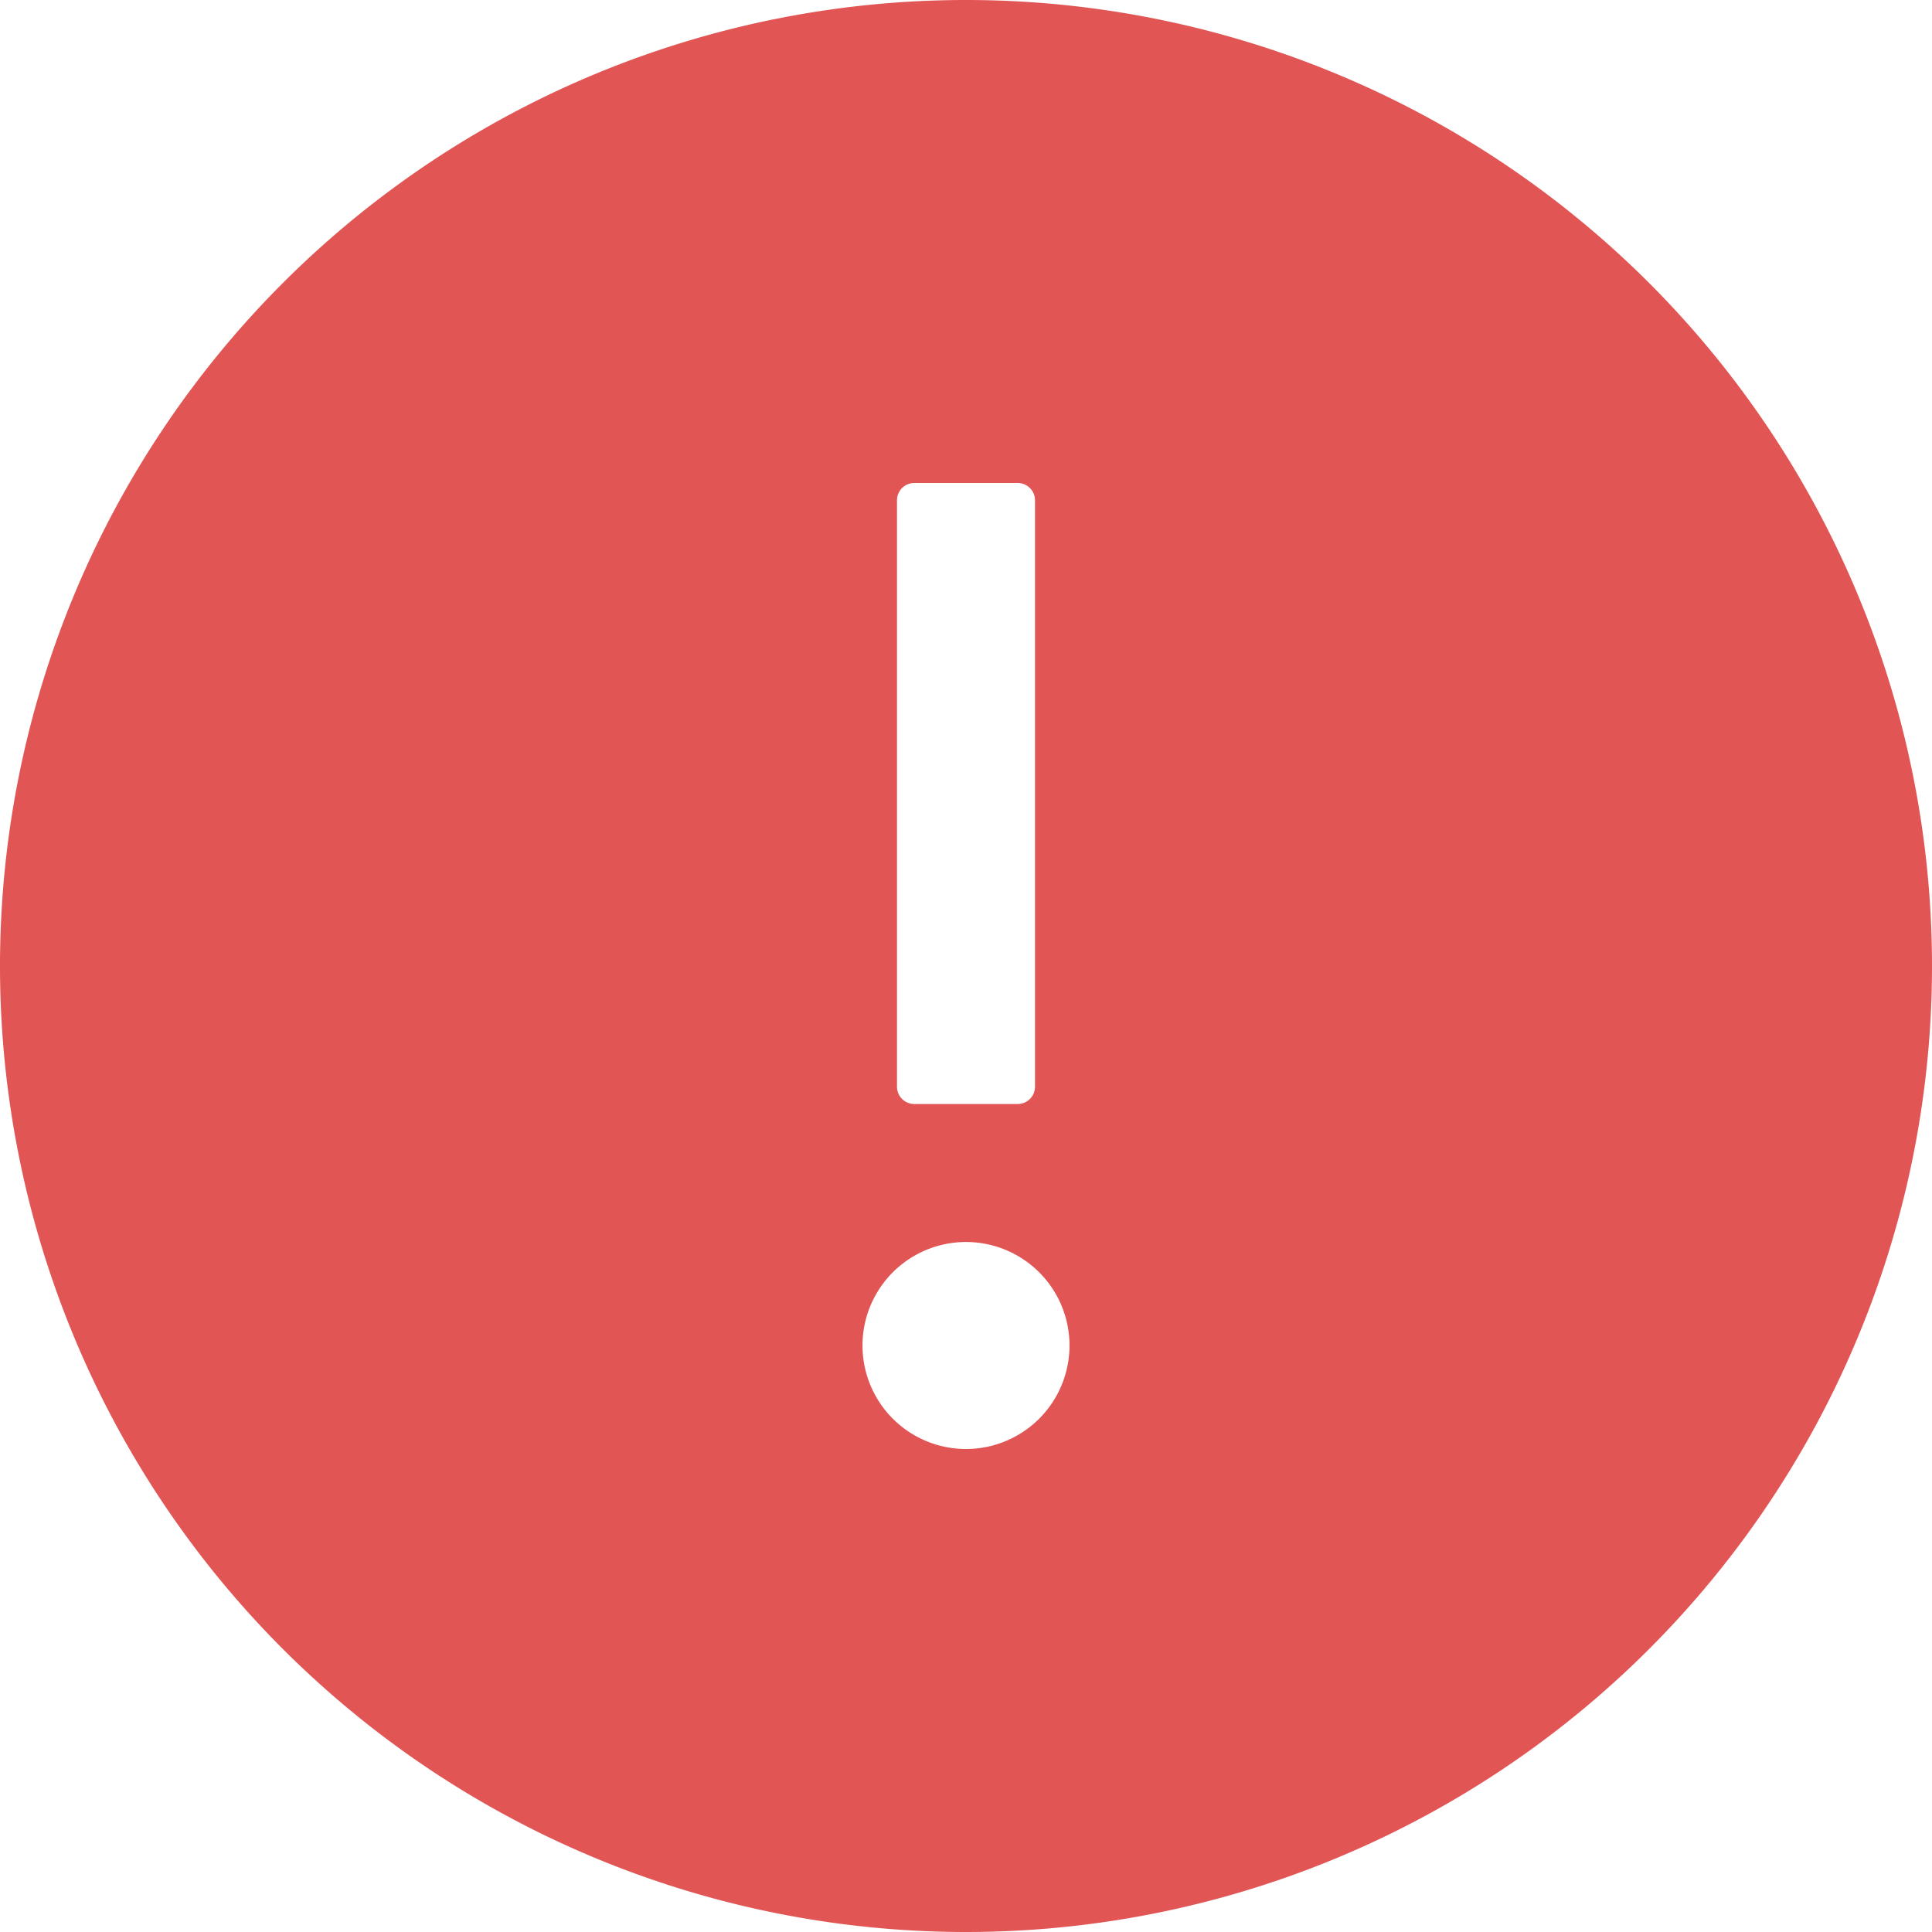 <svg width="14" height="14" xmlns="http://www.w3.org/2000/svg"><path d="M7 0a7 7 0 100 14A7 7 0 007 0zm-.5 3.625c0-.069.056-.125.125-.125h.75c.069 0 .125.056.125.125v4.25A.125.125 0 017.375 8h-.75a.125.125 0 01-.125-.125v-4.25zM7 10.5A.75.75 0 117 9a.75.75 0 010 1.5z" fill="#E25555" fill-rule="evenodd"/></svg>